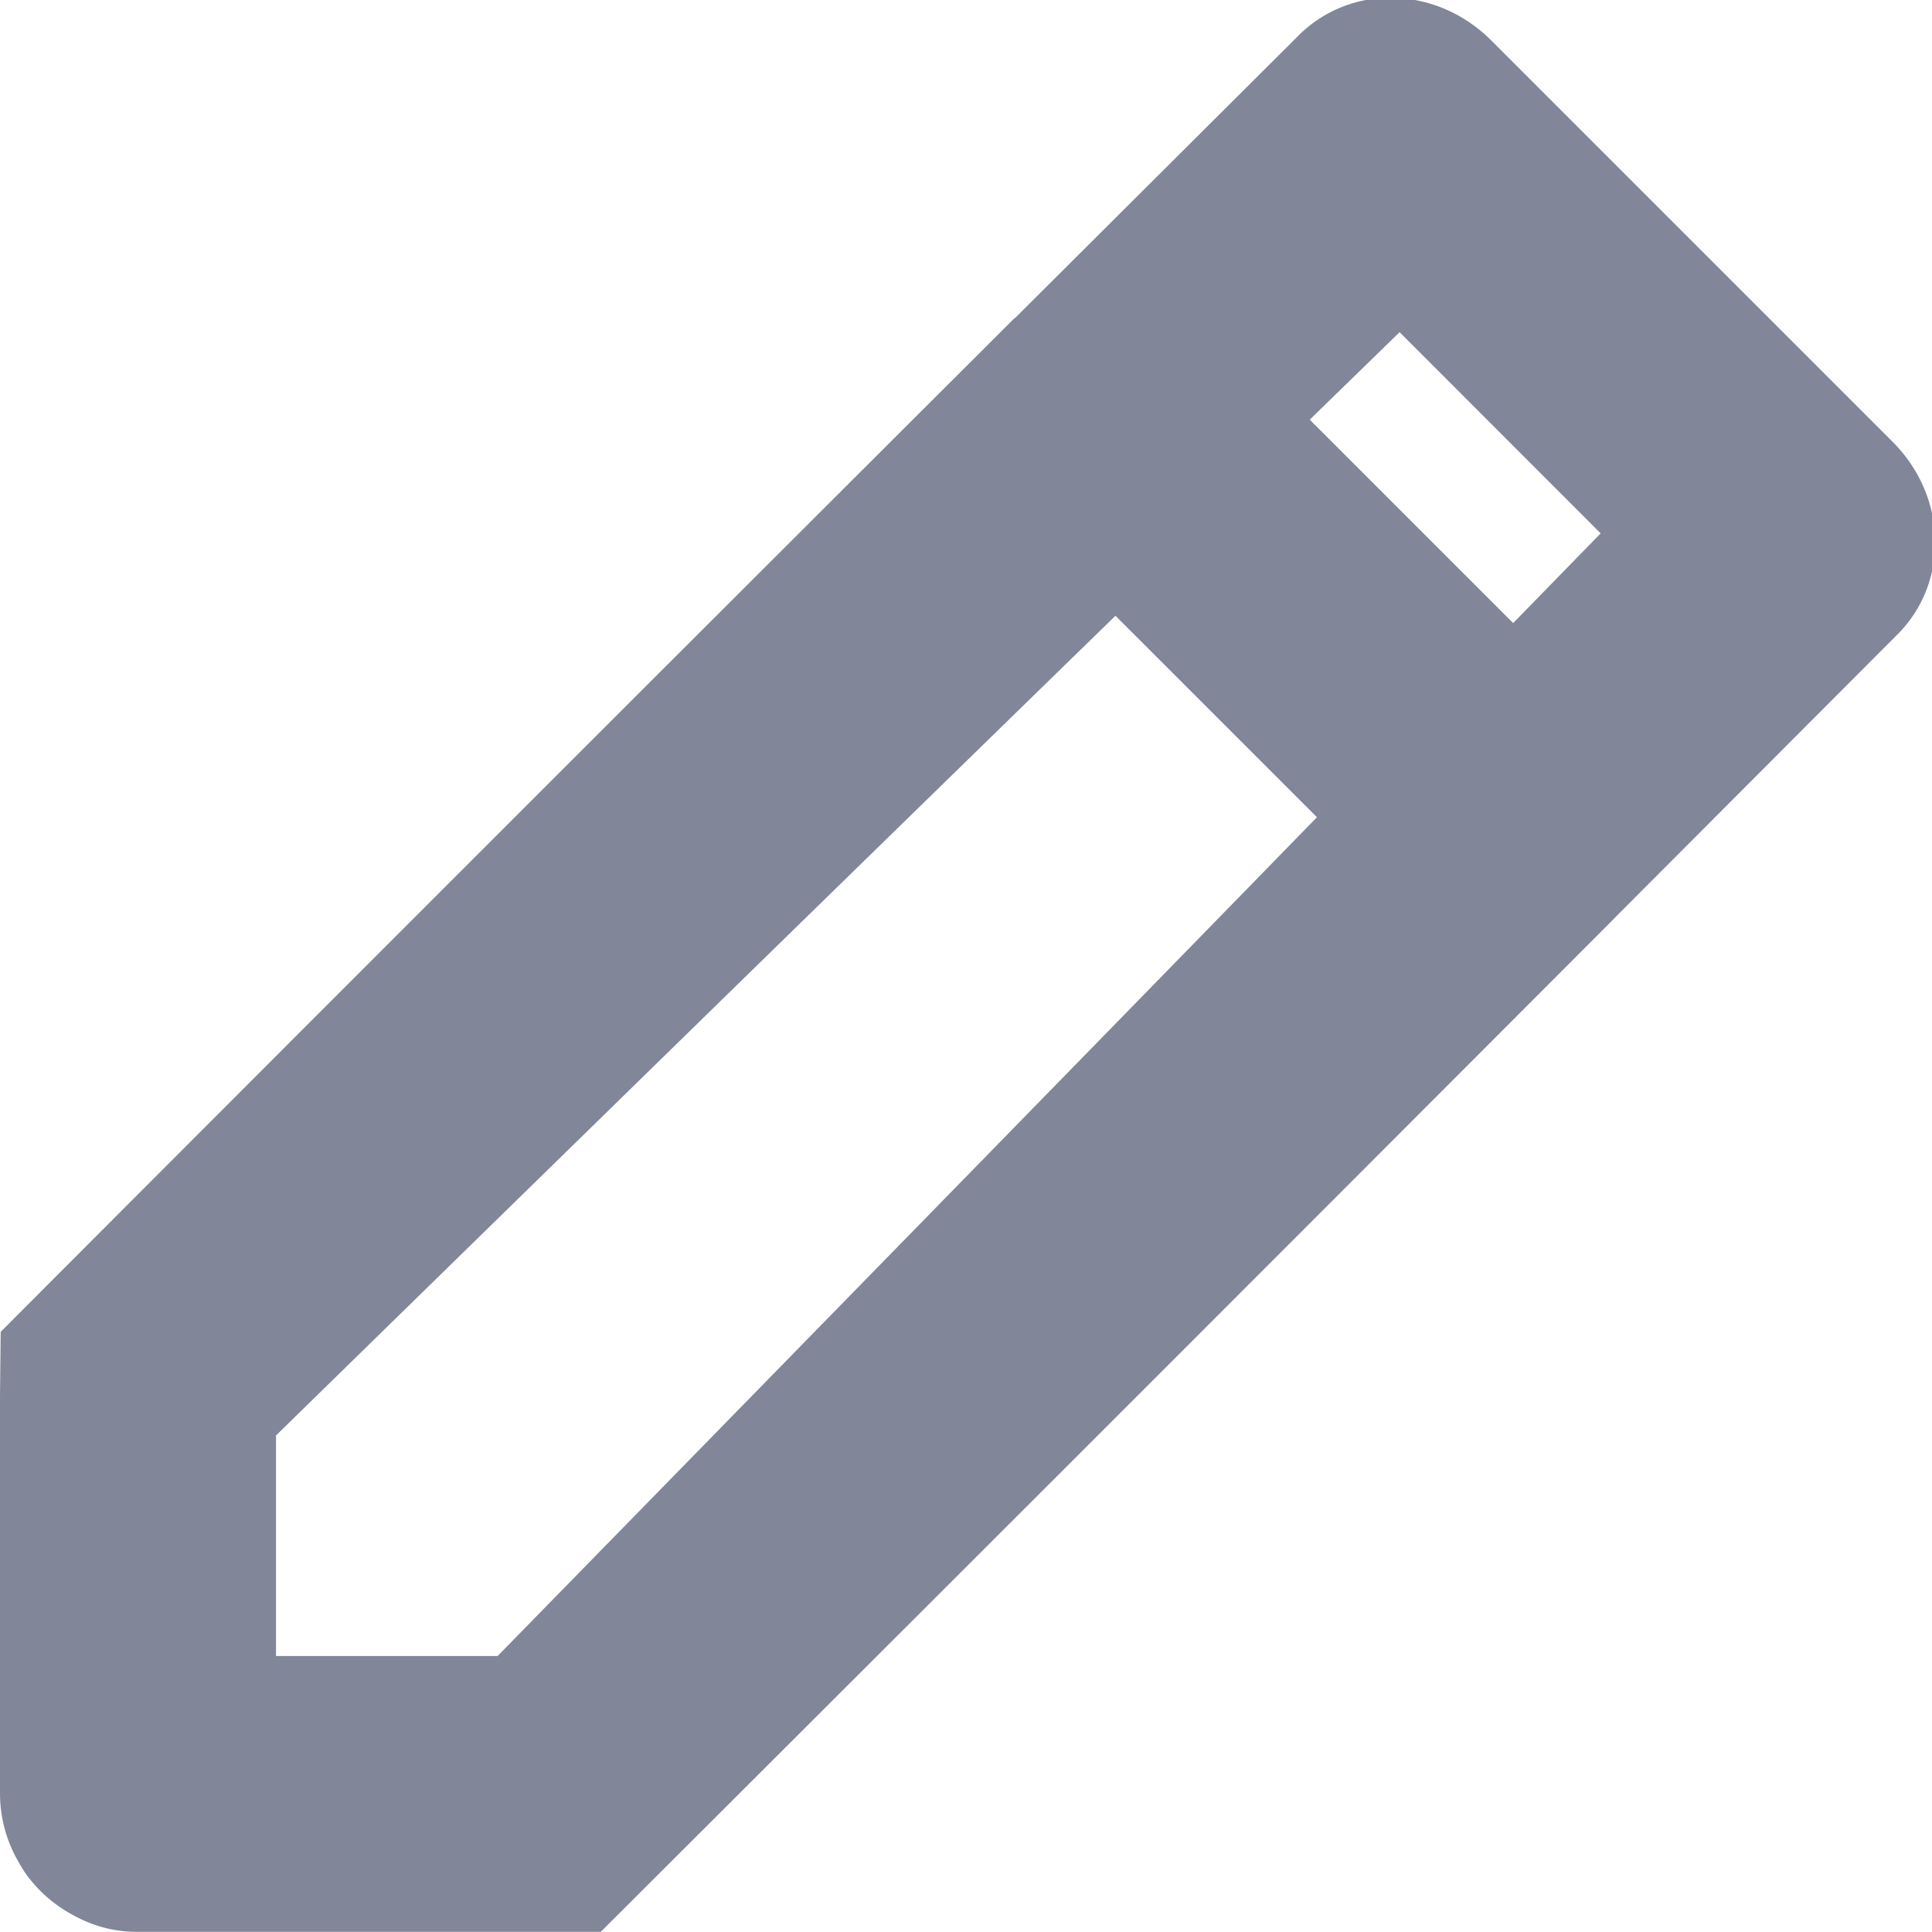 <svg xmlns="http://www.w3.org/2000/svg" xmlns:xlink="http://www.w3.org/1999/xlink" width="14" height="14" viewBox="0 0 14 14"><defs><path id="wvxma" d="M100.737 301.61l-2.04 2.045-.001.002c-2.445 2.45-4.892 4.897-7.343 7.342H88a.996.996 0 0 1-.202-.02.982.982 0 0 1-.28-.108 1 1 0 0 1-.326-.286 1.024 1.024 0 0 1-.064-.104A.983.983 0 0 1 87 310v-2.884l.005-.465a4675.94 4675.94 0 0 1 7.343-7.342l.009-.006 2.04-2.033a.938.938 0 0 1 .694-.286c.254.004.513.107.714.308l2.91 2.91c.402.402.412 1.032.022 1.408zm-5.654-.148zM89 307.402V309h1.606c1.98-2.025 3.96-4.05 5.937-6.078l-1.46-1.46c-2.03 1.978-4.057 3.959-6.083 5.94zm8.142-7.995l-.651.634 1.474 1.474.634-.65-1.457-1.458z"/></defs><g><g transform="translate(-87 -297)"><use fill="#828699" xlink:href="#wvxma"/></g></g></svg>